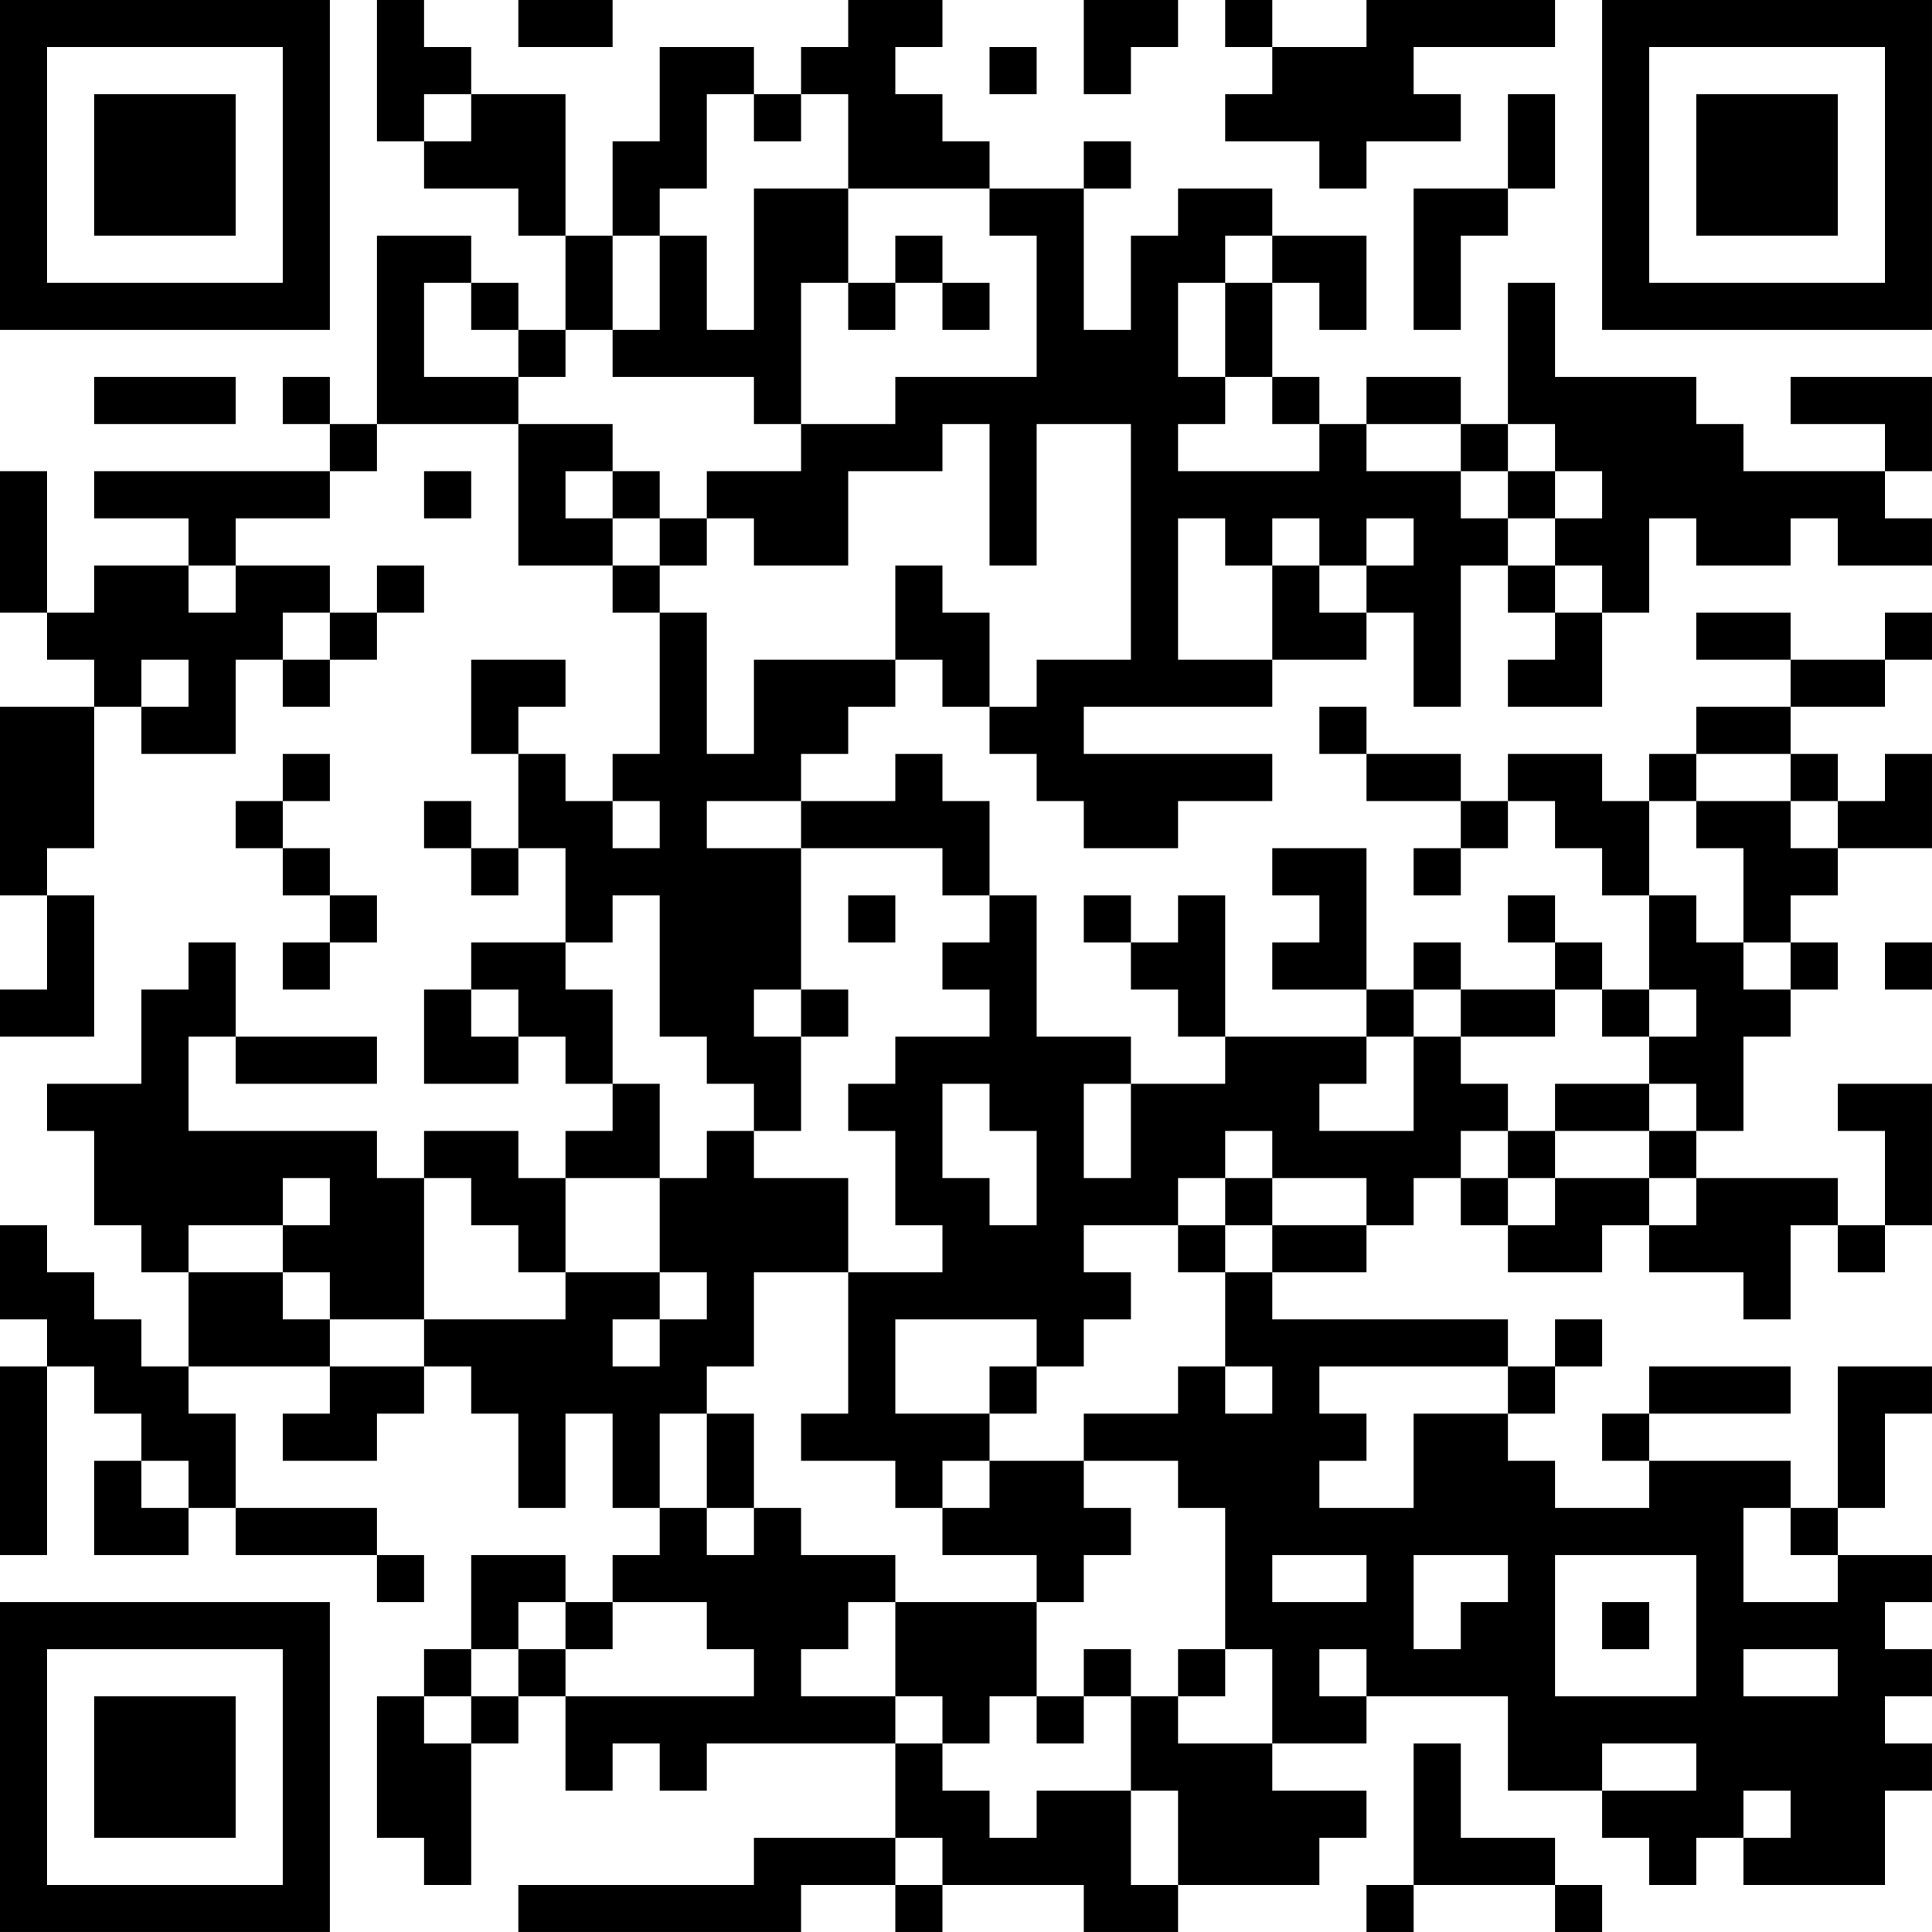 <?xml version="1.0" encoding="UTF-8"?>
<svg xmlns="http://www.w3.org/2000/svg" version="1.1" width="200" height="200" viewBox="0 0 200 200"><rect x="0" y="0" width="200" height="200" fill="#ffffff"/><g transform="scale(4.878)"><g transform="translate(0,0)"><path fill-rule="evenodd" d="M8 0L8 3L9 3L9 4L11 4L11 5L12 5L12 7L11 7L11 6L10 6L10 5L8 5L8 9L7 9L7 8L6 8L6 9L7 9L7 10L2 10L2 11L4 11L4 12L2 12L2 13L1 13L1 10L0 10L0 13L1 13L1 14L2 14L2 15L0 15L0 19L1 19L1 21L0 21L0 22L2 22L2 19L1 19L1 18L2 18L2 15L3 15L3 16L5 16L5 14L6 14L6 15L7 15L7 14L8 14L8 13L9 13L9 12L8 12L8 13L7 13L7 12L5 12L5 11L7 11L7 10L8 10L8 9L11 9L11 12L13 12L13 13L14 13L14 16L13 16L13 17L12 17L12 16L11 16L11 15L12 15L12 14L10 14L10 16L11 16L11 18L10 18L10 17L9 17L9 18L10 18L10 19L11 19L11 18L12 18L12 20L10 20L10 21L9 21L9 23L11 23L11 22L12 22L12 23L13 23L13 24L12 24L12 25L11 25L11 24L9 24L9 25L8 25L8 24L4 24L4 22L5 22L5 23L8 23L8 22L5 22L5 20L4 20L4 21L3 21L3 23L1 23L1 24L2 24L2 26L3 26L3 27L4 27L4 29L3 29L3 28L2 28L2 27L1 27L1 26L0 26L0 28L1 28L1 29L0 29L0 33L1 33L1 29L2 29L2 30L3 30L3 31L2 31L2 33L4 33L4 32L5 32L5 33L8 33L8 34L9 34L9 33L8 33L8 32L5 32L5 30L4 30L4 29L7 29L7 30L6 30L6 31L8 31L8 30L9 30L9 29L10 29L10 30L11 30L11 32L12 32L12 30L13 30L13 32L14 32L14 33L13 33L13 34L12 34L12 33L10 33L10 35L9 35L9 36L8 36L8 39L9 39L9 40L10 40L10 37L11 37L11 36L12 36L12 38L13 38L13 37L14 37L14 38L15 38L15 37L19 37L19 39L16 39L16 40L11 40L11 41L17 41L17 40L19 40L19 41L20 41L20 40L23 40L23 41L25 41L25 40L28 40L28 39L29 39L29 38L27 38L27 37L29 37L29 36L32 36L32 38L34 38L34 39L35 39L35 40L36 40L36 39L37 39L37 40L40 40L40 38L41 38L41 37L40 37L40 36L41 36L41 35L40 35L40 34L41 34L41 33L39 33L39 32L40 32L40 30L41 30L41 29L39 29L39 32L38 32L38 31L35 31L35 30L38 30L38 29L35 29L35 30L34 30L34 31L35 31L35 32L33 32L33 31L32 31L32 30L33 30L33 29L34 29L34 28L33 28L33 29L32 29L32 28L27 28L27 27L29 27L29 26L30 26L30 25L31 25L31 26L32 26L32 27L34 27L34 26L35 26L35 27L37 27L37 28L38 28L38 26L39 26L39 27L40 27L40 26L41 26L41 23L39 23L39 24L40 24L40 26L39 26L39 25L36 25L36 24L37 24L37 22L38 22L38 21L39 21L39 20L38 20L38 19L39 19L39 18L41 18L41 16L40 16L40 17L39 17L39 16L38 16L38 15L40 15L40 14L41 14L41 13L40 13L40 14L38 14L38 13L36 13L36 14L38 14L38 15L36 15L36 16L35 16L35 17L34 17L34 16L32 16L32 17L31 17L31 16L29 16L29 15L28 15L28 16L29 16L29 17L31 17L31 18L30 18L30 19L31 19L31 18L32 18L32 17L33 17L33 18L34 18L34 19L35 19L35 21L34 21L34 20L33 20L33 19L32 19L32 20L33 20L33 21L31 21L31 20L30 20L30 21L29 21L29 18L27 18L27 19L28 19L28 20L27 20L27 21L29 21L29 22L26 22L26 19L25 19L25 20L24 20L24 19L23 19L23 20L24 20L24 21L25 21L25 22L26 22L26 23L24 23L24 22L22 22L22 19L21 19L21 17L20 17L20 16L19 16L19 17L17 17L17 16L18 16L18 15L19 15L19 14L20 14L20 15L21 15L21 16L22 16L22 17L23 17L23 18L25 18L25 17L27 17L27 16L23 16L23 15L27 15L27 14L29 14L29 13L30 13L30 15L31 15L31 12L32 12L32 13L33 13L33 14L32 14L32 15L34 15L34 13L35 13L35 11L36 11L36 12L38 12L38 11L39 11L39 12L41 12L41 11L40 11L40 10L41 10L41 8L38 8L38 9L40 9L40 10L37 10L37 9L36 9L36 8L33 8L33 6L32 6L32 9L31 9L31 8L29 8L29 9L28 9L28 8L27 8L27 6L28 6L28 7L29 7L29 5L27 5L27 4L25 4L25 5L24 5L24 7L23 7L23 4L24 4L24 3L23 3L23 4L21 4L21 3L20 3L20 2L19 2L19 1L20 1L20 0L18 0L18 1L17 1L17 2L16 2L16 1L14 1L14 3L13 3L13 5L12 5L12 2L10 2L10 1L9 1L9 0ZM11 0L11 1L13 1L13 0ZM23 0L23 2L24 2L24 1L25 1L25 0ZM26 0L26 1L27 1L27 2L26 2L26 3L28 3L28 4L29 4L29 3L31 3L31 2L30 2L30 1L33 1L33 0L29 0L29 1L27 1L27 0ZM21 1L21 2L22 2L22 1ZM9 2L9 3L10 3L10 2ZM15 2L15 4L14 4L14 5L13 5L13 7L12 7L12 8L11 8L11 7L10 7L10 6L9 6L9 8L11 8L11 9L13 9L13 10L12 10L12 11L13 11L13 12L14 12L14 13L15 13L15 16L16 16L16 14L19 14L19 12L20 12L20 13L21 13L21 15L22 15L22 14L24 14L24 9L22 9L22 12L21 12L21 9L20 9L20 10L18 10L18 12L16 12L16 11L15 11L15 10L17 10L17 9L19 9L19 8L22 8L22 5L21 5L21 4L18 4L18 2L17 2L17 3L16 3L16 2ZM32 2L32 4L30 4L30 7L31 7L31 5L32 5L32 4L33 4L33 2ZM16 4L16 7L15 7L15 5L14 5L14 7L13 7L13 8L16 8L16 9L17 9L17 6L18 6L18 7L19 7L19 6L20 6L20 7L21 7L21 6L20 6L20 5L19 5L19 6L18 6L18 4ZM26 5L26 6L25 6L25 8L26 8L26 9L25 9L25 10L28 10L28 9L27 9L27 8L26 8L26 6L27 6L27 5ZM2 8L2 9L5 9L5 8ZM29 9L29 10L31 10L31 11L32 11L32 12L33 12L33 13L34 13L34 12L33 12L33 11L34 11L34 10L33 10L33 9L32 9L32 10L31 10L31 9ZM9 10L9 11L10 11L10 10ZM13 10L13 11L14 11L14 12L15 12L15 11L14 11L14 10ZM32 10L32 11L33 11L33 10ZM25 11L25 14L27 14L27 12L28 12L28 13L29 13L29 12L30 12L30 11L29 11L29 12L28 12L28 11L27 11L27 12L26 12L26 11ZM4 12L4 13L5 13L5 12ZM6 13L6 14L7 14L7 13ZM3 14L3 15L4 15L4 14ZM6 16L6 17L5 17L5 18L6 18L6 19L7 19L7 20L6 20L6 21L7 21L7 20L8 20L8 19L7 19L7 18L6 18L6 17L7 17L7 16ZM36 16L36 17L35 17L35 19L36 19L36 20L37 20L37 21L38 21L38 20L37 20L37 18L36 18L36 17L38 17L38 18L39 18L39 17L38 17L38 16ZM13 17L13 18L14 18L14 17ZM15 17L15 18L17 18L17 21L16 21L16 22L17 22L17 24L16 24L16 23L15 23L15 22L14 22L14 19L13 19L13 20L12 20L12 21L13 21L13 23L14 23L14 25L12 25L12 27L11 27L11 26L10 26L10 25L9 25L9 28L7 28L7 27L6 27L6 26L7 26L7 25L6 25L6 26L4 26L4 27L6 27L6 28L7 28L7 29L9 29L9 28L12 28L12 27L14 27L14 28L13 28L13 29L14 29L14 28L15 28L15 27L14 27L14 25L15 25L15 24L16 24L16 25L18 25L18 27L16 27L16 29L15 29L15 30L14 30L14 32L15 32L15 33L16 33L16 32L17 32L17 33L19 33L19 34L18 34L18 35L17 35L17 36L19 36L19 37L20 37L20 38L21 38L21 39L22 39L22 38L24 38L24 40L25 40L25 38L24 38L24 36L25 36L25 37L27 37L27 35L26 35L26 32L25 32L25 31L23 31L23 30L25 30L25 29L26 29L26 30L27 30L27 29L26 29L26 27L27 27L27 26L29 26L29 25L27 25L27 24L26 24L26 25L25 25L25 26L23 26L23 27L24 27L24 28L23 28L23 29L22 29L22 28L19 28L19 30L21 30L21 31L20 31L20 32L19 32L19 31L17 31L17 30L18 30L18 27L20 27L20 26L19 26L19 24L18 24L18 23L19 23L19 22L21 22L21 21L20 21L20 20L21 20L21 19L20 19L20 18L17 18L17 17ZM18 19L18 20L19 20L19 19ZM40 20L40 21L41 21L41 20ZM10 21L10 22L11 22L11 21ZM17 21L17 22L18 22L18 21ZM30 21L30 22L29 22L29 23L28 23L28 24L30 24L30 22L31 22L31 23L32 23L32 24L31 24L31 25L32 25L32 26L33 26L33 25L35 25L35 26L36 26L36 25L35 25L35 24L36 24L36 23L35 23L35 22L36 22L36 21L35 21L35 22L34 22L34 21L33 21L33 22L31 22L31 21ZM20 23L20 25L21 25L21 26L22 26L22 24L21 24L21 23ZM23 23L23 25L24 25L24 23ZM33 23L33 24L32 24L32 25L33 25L33 24L35 24L35 23ZM26 25L26 26L25 26L25 27L26 27L26 26L27 26L27 25ZM21 29L21 30L22 30L22 29ZM28 29L28 30L29 30L29 31L28 31L28 32L30 32L30 30L32 30L32 29ZM15 30L15 32L16 32L16 30ZM3 31L3 32L4 32L4 31ZM21 31L21 32L20 32L20 33L22 33L22 34L19 34L19 36L20 36L20 37L21 37L21 36L22 36L22 37L23 37L23 36L24 36L24 35L23 35L23 36L22 36L22 34L23 34L23 33L24 33L24 32L23 32L23 31ZM37 32L37 34L39 34L39 33L38 33L38 32ZM27 33L27 34L29 34L29 33ZM30 33L30 35L31 35L31 34L32 34L32 33ZM33 33L33 36L36 36L36 33ZM11 34L11 35L10 35L10 36L9 36L9 37L10 37L10 36L11 36L11 35L12 35L12 36L16 36L16 35L15 35L15 34L13 34L13 35L12 35L12 34ZM34 34L34 35L35 35L35 34ZM25 35L25 36L26 36L26 35ZM28 35L28 36L29 36L29 35ZM37 35L37 36L39 36L39 35ZM30 37L30 40L29 40L29 41L30 41L30 40L33 40L33 41L34 41L34 40L33 40L33 39L31 39L31 37ZM34 37L34 38L36 38L36 37ZM37 38L37 39L38 39L38 38ZM19 39L19 40L20 40L20 39ZM0 0L0 7L7 7L7 0ZM1 1L1 6L6 6L6 1ZM2 2L2 5L5 5L5 2ZM34 0L34 7L41 7L41 0ZM35 1L35 6L40 6L40 1ZM36 2L36 5L39 5L39 2ZM0 34L0 41L7 41L7 34ZM1 35L1 40L6 40L6 35ZM2 36L2 39L5 39L5 36Z" fill="#000000"/></g></g></svg>
